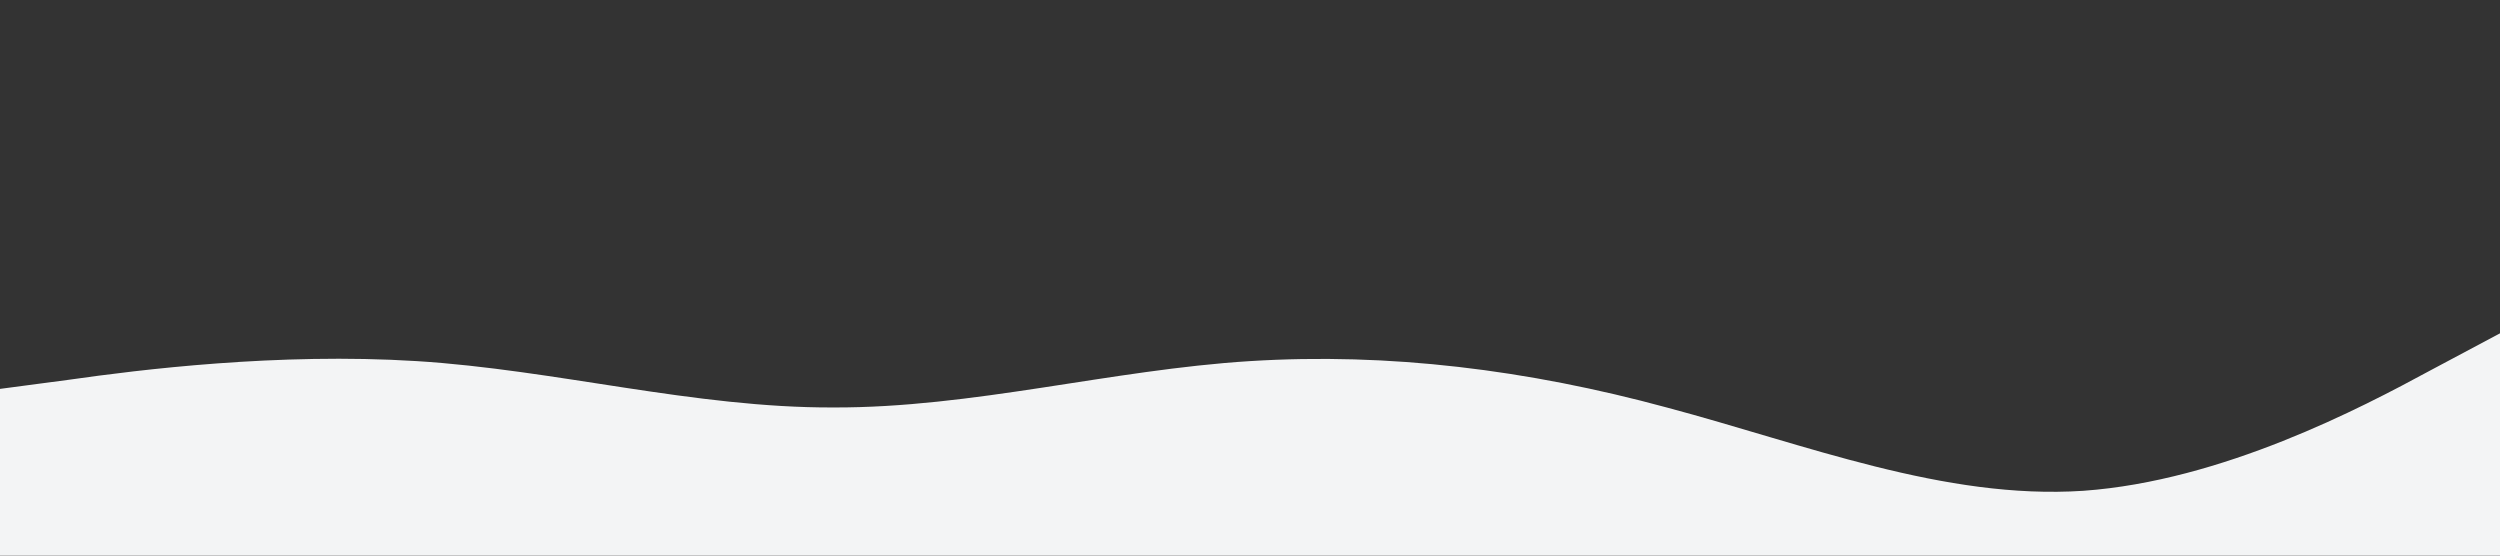 <?xml version="1.0" standalone="no"?><svg xmlns="http://www.w3.org/2000/svg" viewBox="0 0 1440 320"><rect x="0" y="0" width="1440" height="320" fill="#333333" stroke="none"/><path fill="#f3f4f5" fill-opacity="1" d="M0,224L40,218.7C80,213,160,203,240,208C320,213,400,235,480,234.7C560,235,640,213,720,208C800,203,880,213,960,234.7C1040,256,1120,288,1200,282.7C1280,277,1360,235,1400,213.3L1440,192L1440,320L1400,320C1360,320,1280,320,1200,320C1120,320,1040,320,960,320C880,320,800,320,720,320C640,320,560,320,480,320C400,320,320,320,240,320C160,320,80,320,40,320L0,320Z"></path></svg>